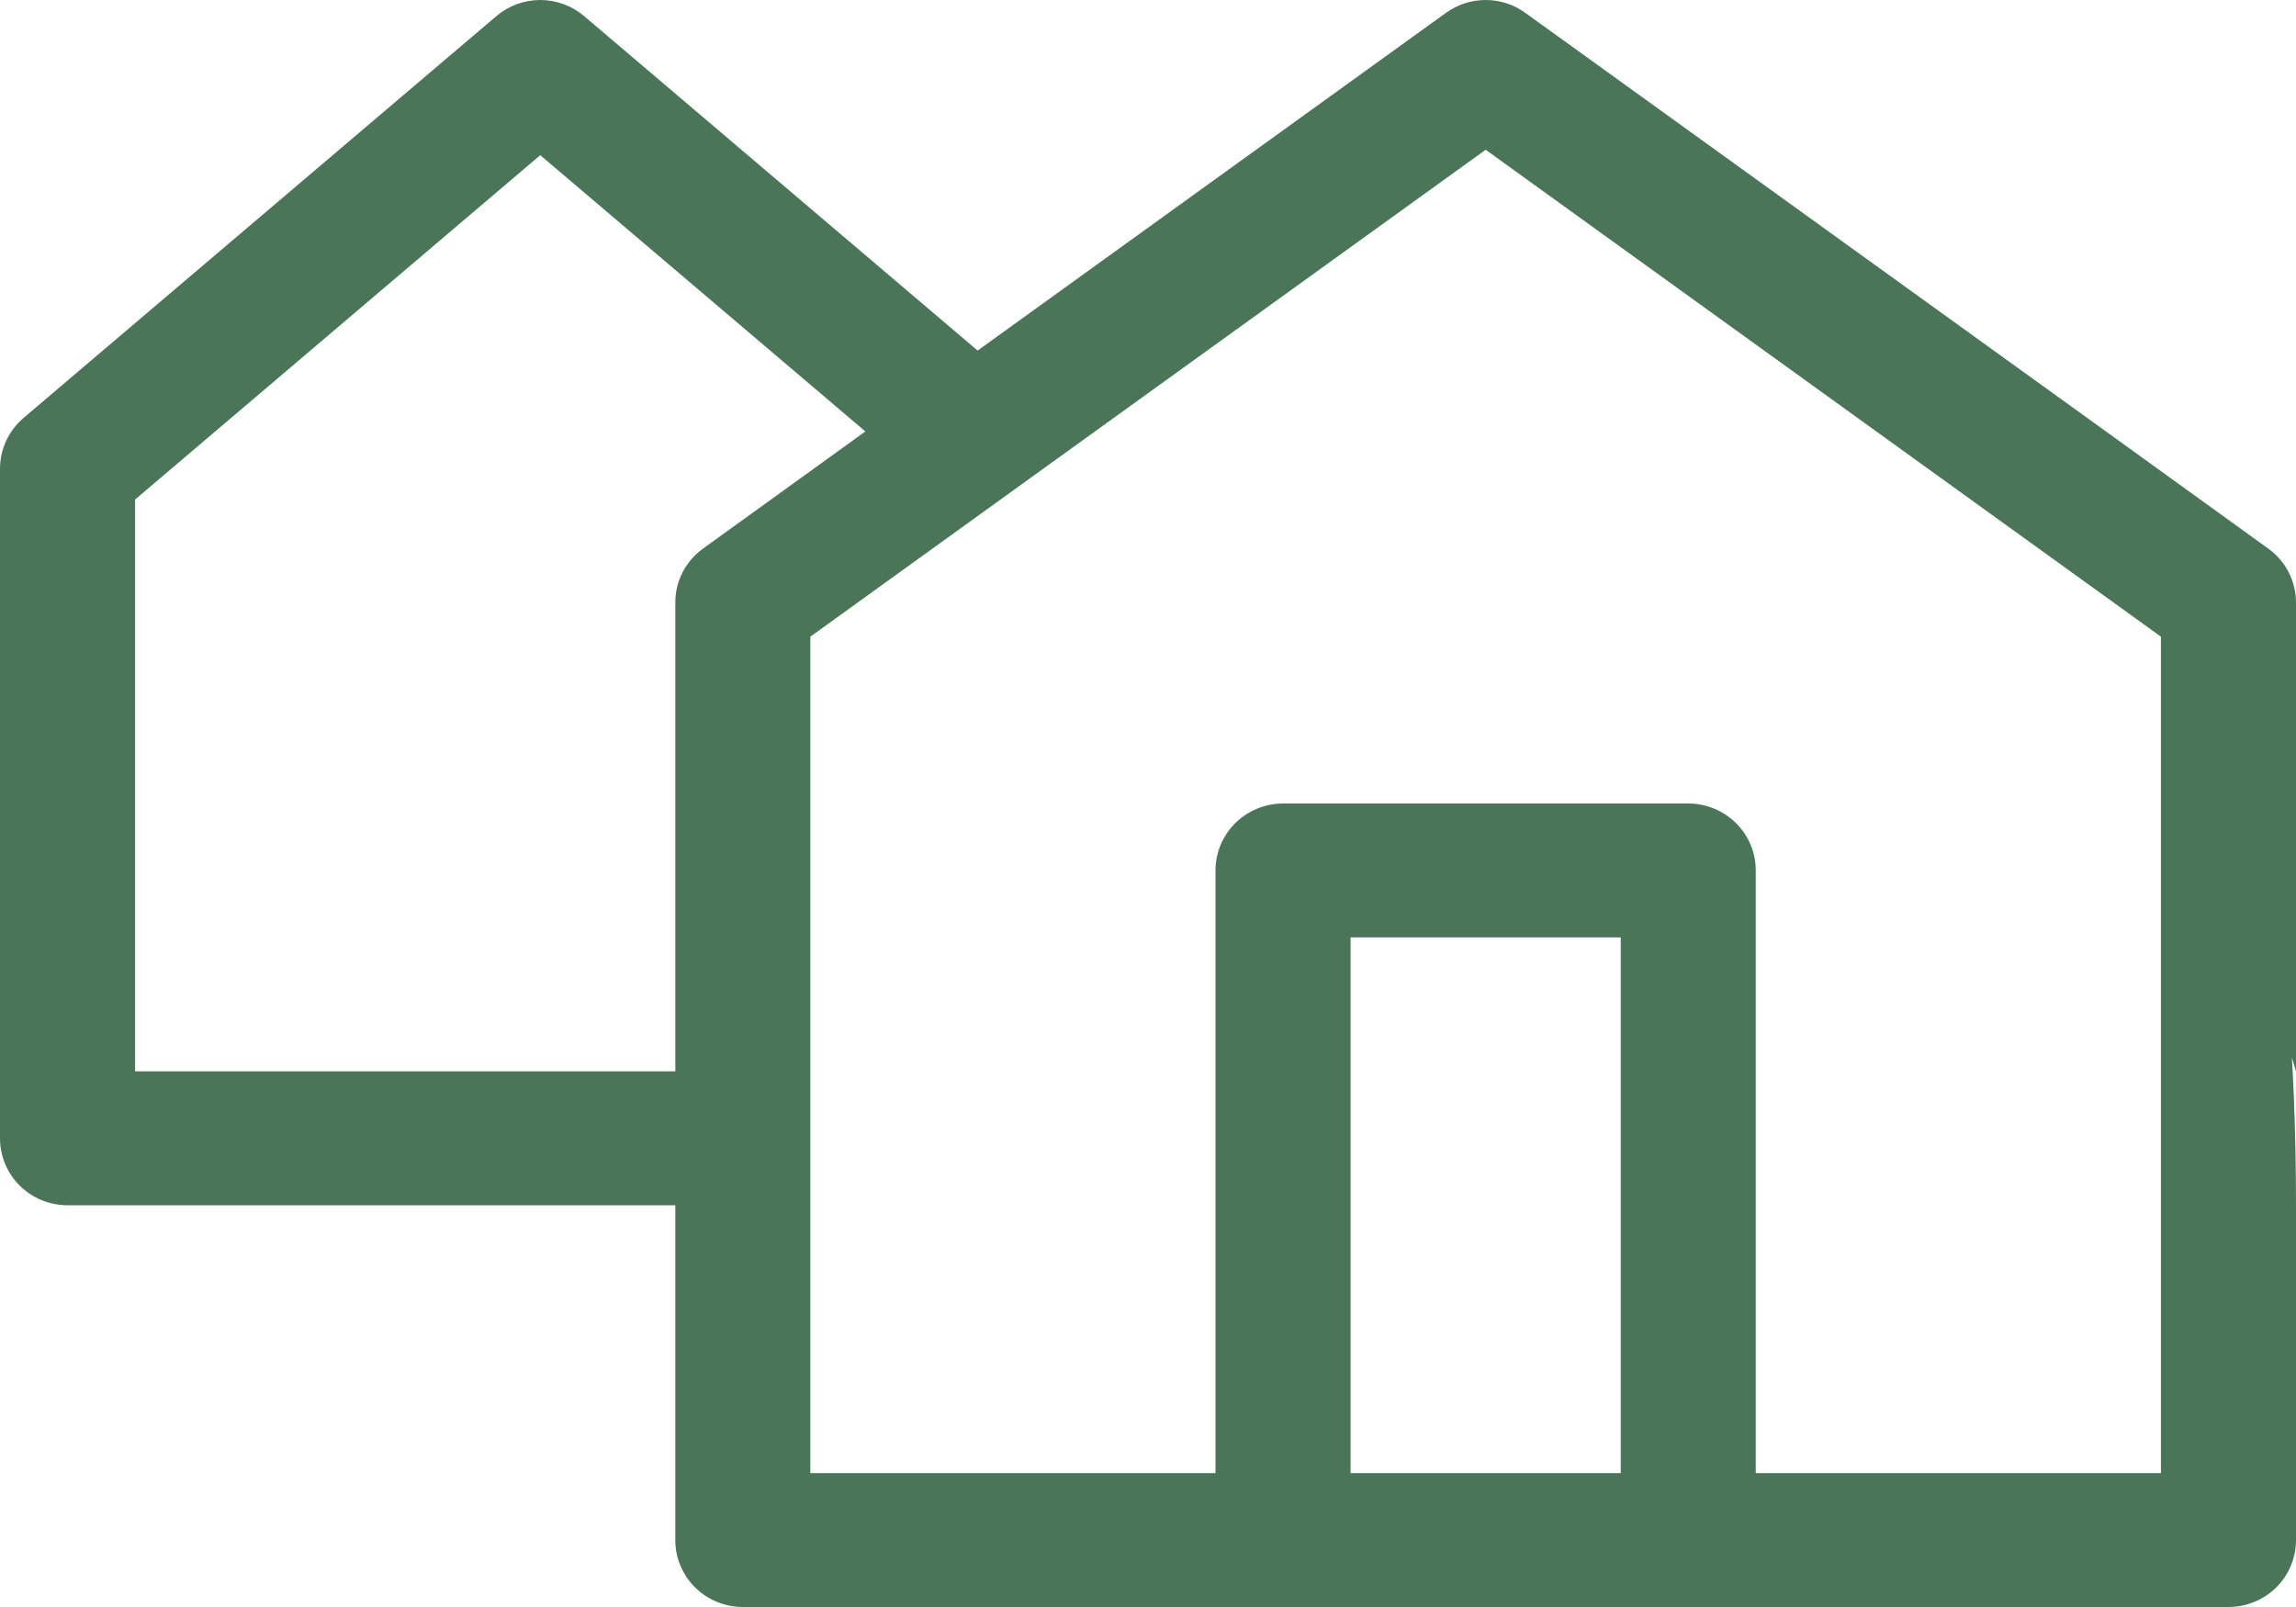 <svg width="30" height="21" viewBox="0 0 30 21" fill="none" xmlns="http://www.w3.org/2000/svg">
<path d="M27.517 5.638L19.93 0.168C19.78 0.059 19.598 0 19.412 0C19.225 0 19.044 0.059 18.893 0.168L12.774 4.581L7.633 0.211C7.473 0.075 7.269 2.50337e-06 7.059 2.50337e-06C6.848 2.50337e-06 6.644 0.075 6.485 0.211L0.308 5.461C0.212 5.543 0.134 5.645 0.081 5.76C0.027 5.874 -0 5.999 7.63455e-07 6.125V14.875C-6.30288e-05 14.99 0.023 15.104 0.067 15.21C0.111 15.316 0.176 15.413 0.258 15.494C0.34 15.575 0.438 15.64 0.545 15.684C0.652 15.727 0.766 15.75 0.882 15.75H8.824V20.125C8.823 20.24 8.846 20.354 8.891 20.46C8.935 20.566 9 20.663 9.082 20.744C9.164 20.825 9.261 20.89 9.368 20.933C9.475 20.977 9.59 21 9.706 21H29.118C29.233 21 29.348 20.977 29.455 20.933C29.562 20.89 29.66 20.825 29.742 20.744C29.824 20.663 29.889 20.566 29.933 20.46C29.977 20.354 30 20.24 30 20.125V15.75C30 7.875 27.517 5.638 27.517 5.638ZM1.765 14V6.528L7.059 2.028L11.307 5.638L9.187 7.168C9.074 7.249 8.983 7.355 8.919 7.478C8.856 7.601 8.823 7.737 8.824 7.875V14H1.765ZM17.647 19.25V12.25H21.177V19.25H17.647ZM28.235 19.25H22.941V11.375C22.941 11.26 22.919 11.146 22.874 11.04C22.83 10.934 22.765 10.838 22.683 10.756C22.601 10.675 22.504 10.611 22.397 10.567C22.29 10.523 22.175 10.5 22.059 10.5H16.765C16.649 10.5 16.534 10.523 16.427 10.567C16.32 10.611 16.223 10.675 16.141 10.756C16.059 10.838 15.994 10.934 15.949 11.04C15.905 11.146 15.882 11.26 15.882 11.375V19.25H10.588V8.32L19.412 1.957L28.235 8.32V19.25ZM30 14V7.875C30 7.737 29.967 7.601 29.904 7.478C29.841 7.355 29.749 7.249 29.636 7.168L27.517 5.638L30 14Z" fill="#4A7558"/>
</svg>